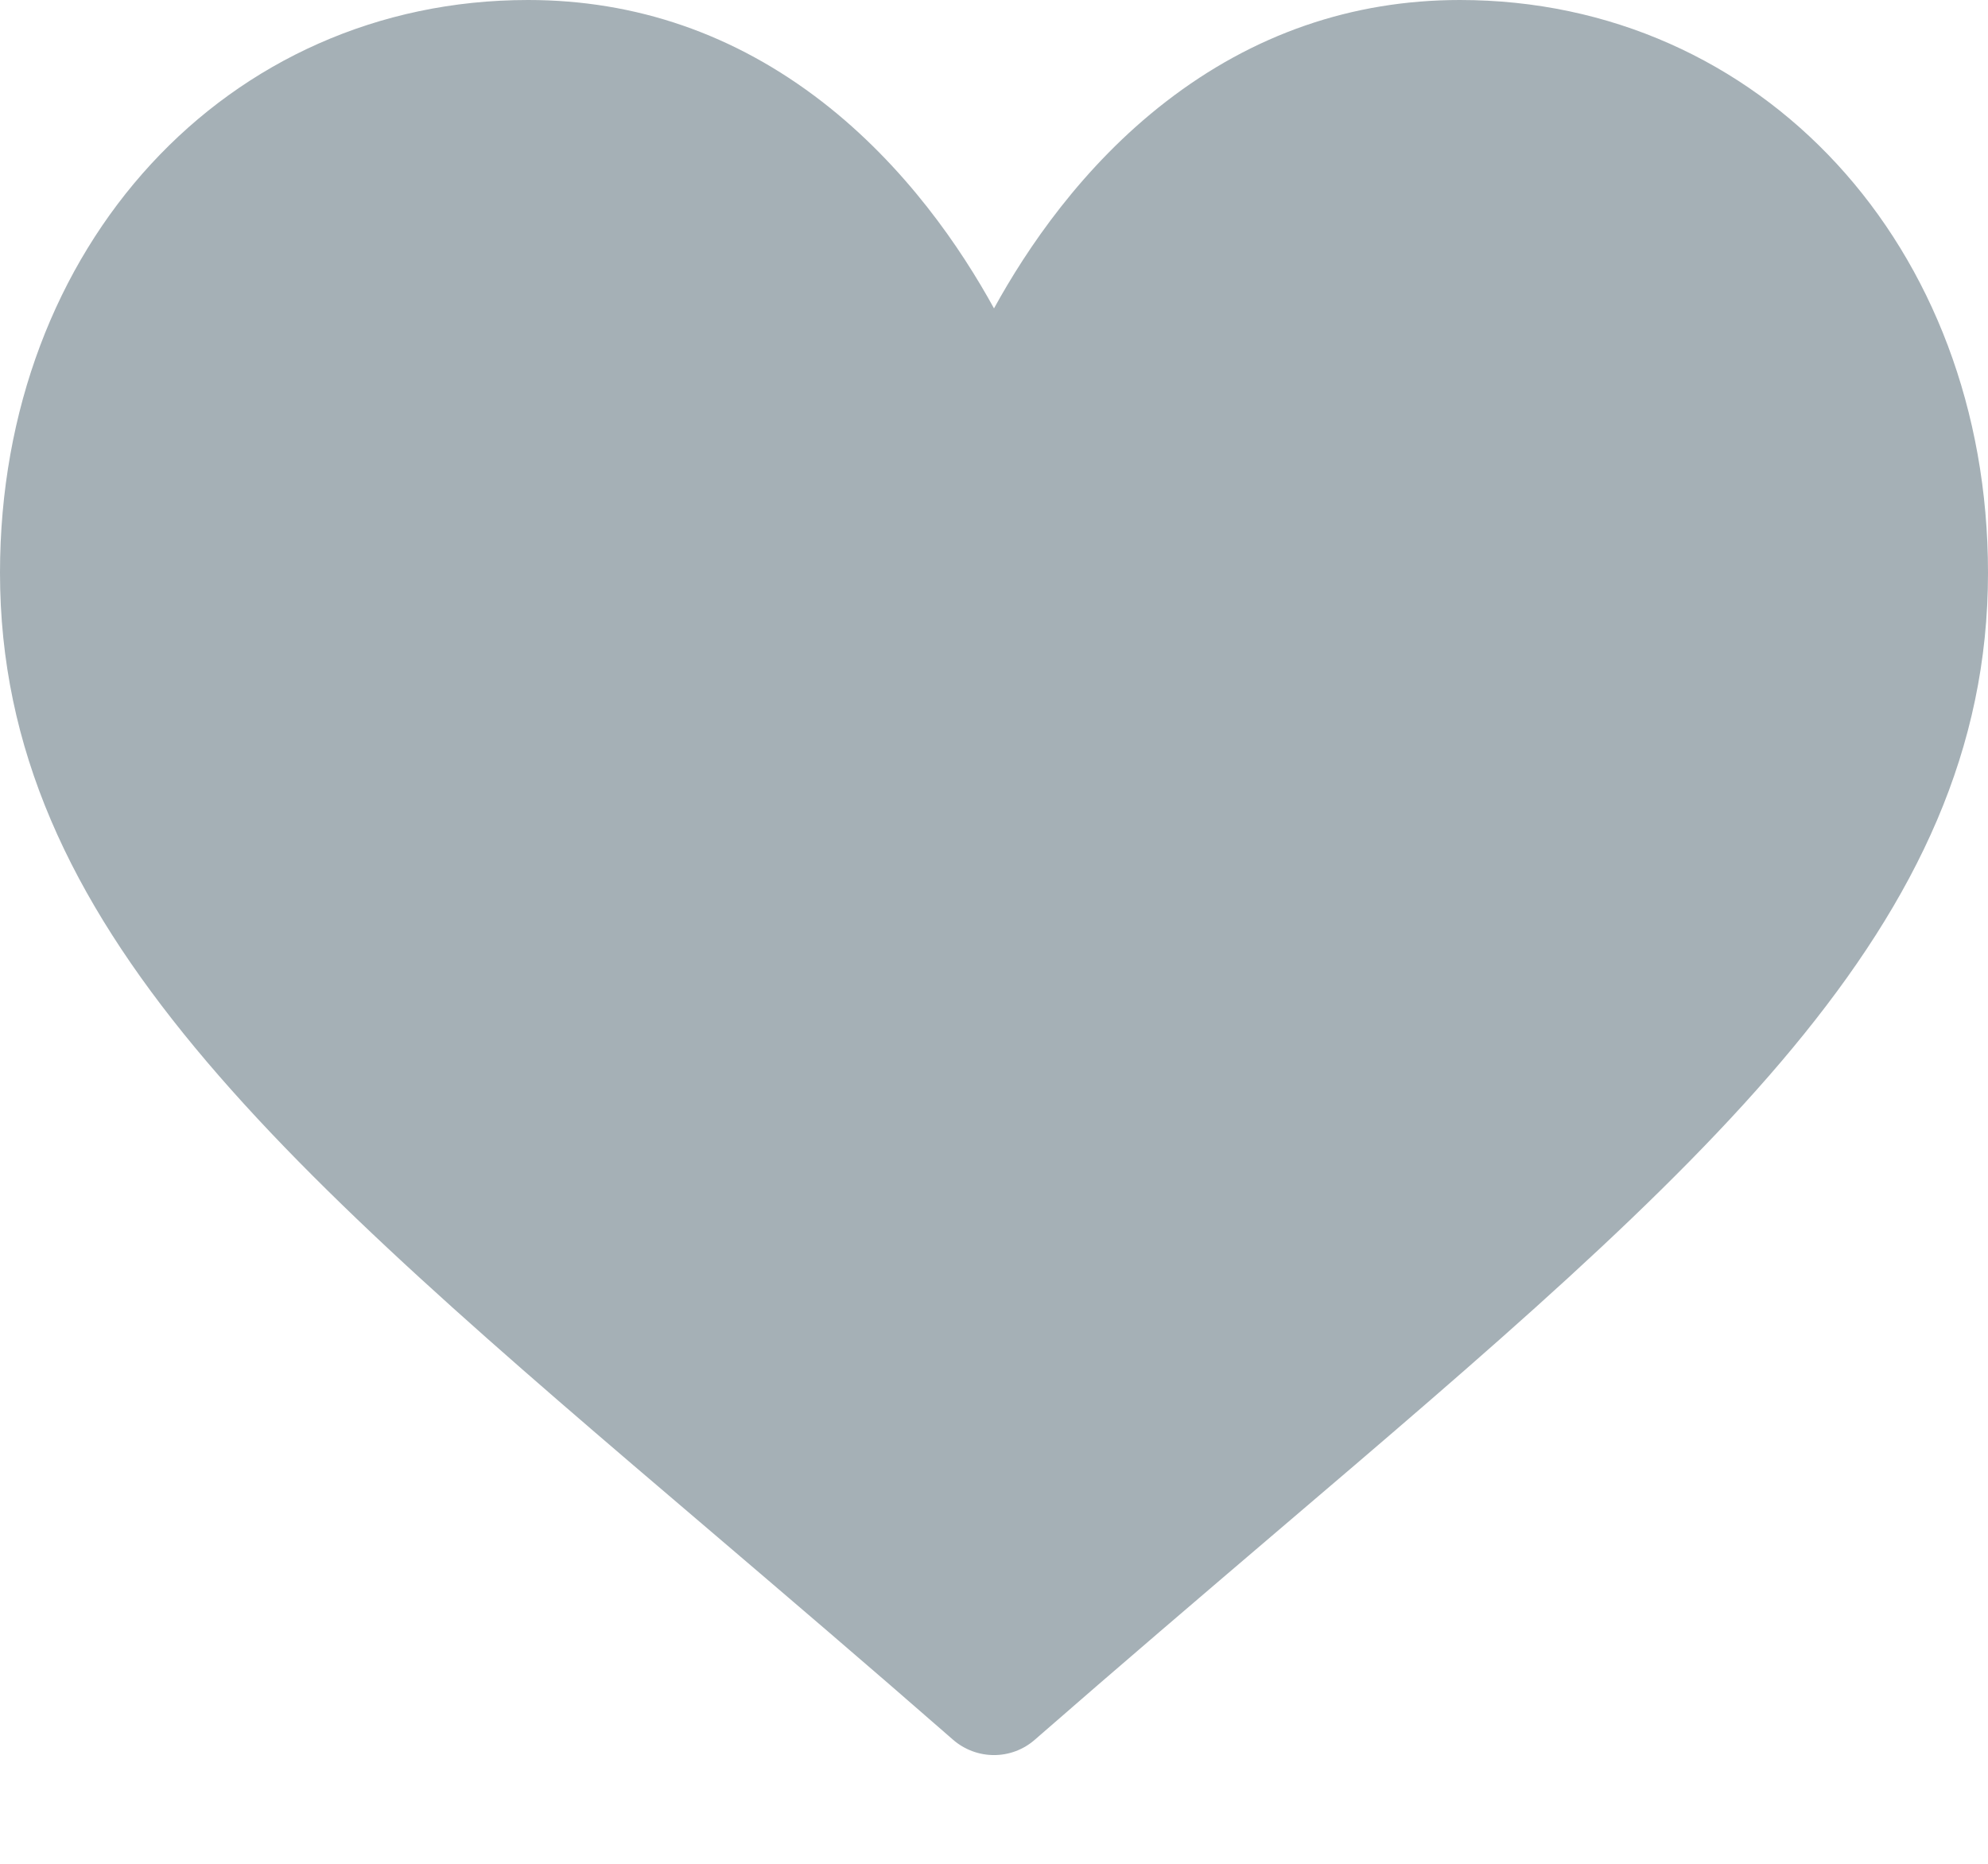 <svg width="16" height="15" viewBox="0 0 16 15" fill="none" xmlns="http://www.w3.org/2000/svg">
<path d="M4.25 0C5.118 0 5.914 0.275 6.616 0.818C7.288 1.338 7.736 2.001 8 2.482C8.264 2.001 8.711 1.338 9.384 0.818C10.086 0.275 10.882 0 11.75 0C14.173 0 16 1.982 16 4.61C16 7.449 13.72 9.392 10.27 12.332C9.684 12.832 9.02 13.398 8.329 14.001C8.238 14.081 8.121 14.125 8 14.125C7.879 14.125 7.762 14.081 7.671 14.002C6.98 13.398 6.316 12.832 5.73 12.332C2.279 9.392 0 7.449 0 4.61C0 1.982 1.827 0 4.25 0Z" fill="#A5B0B6"/>
</svg>
